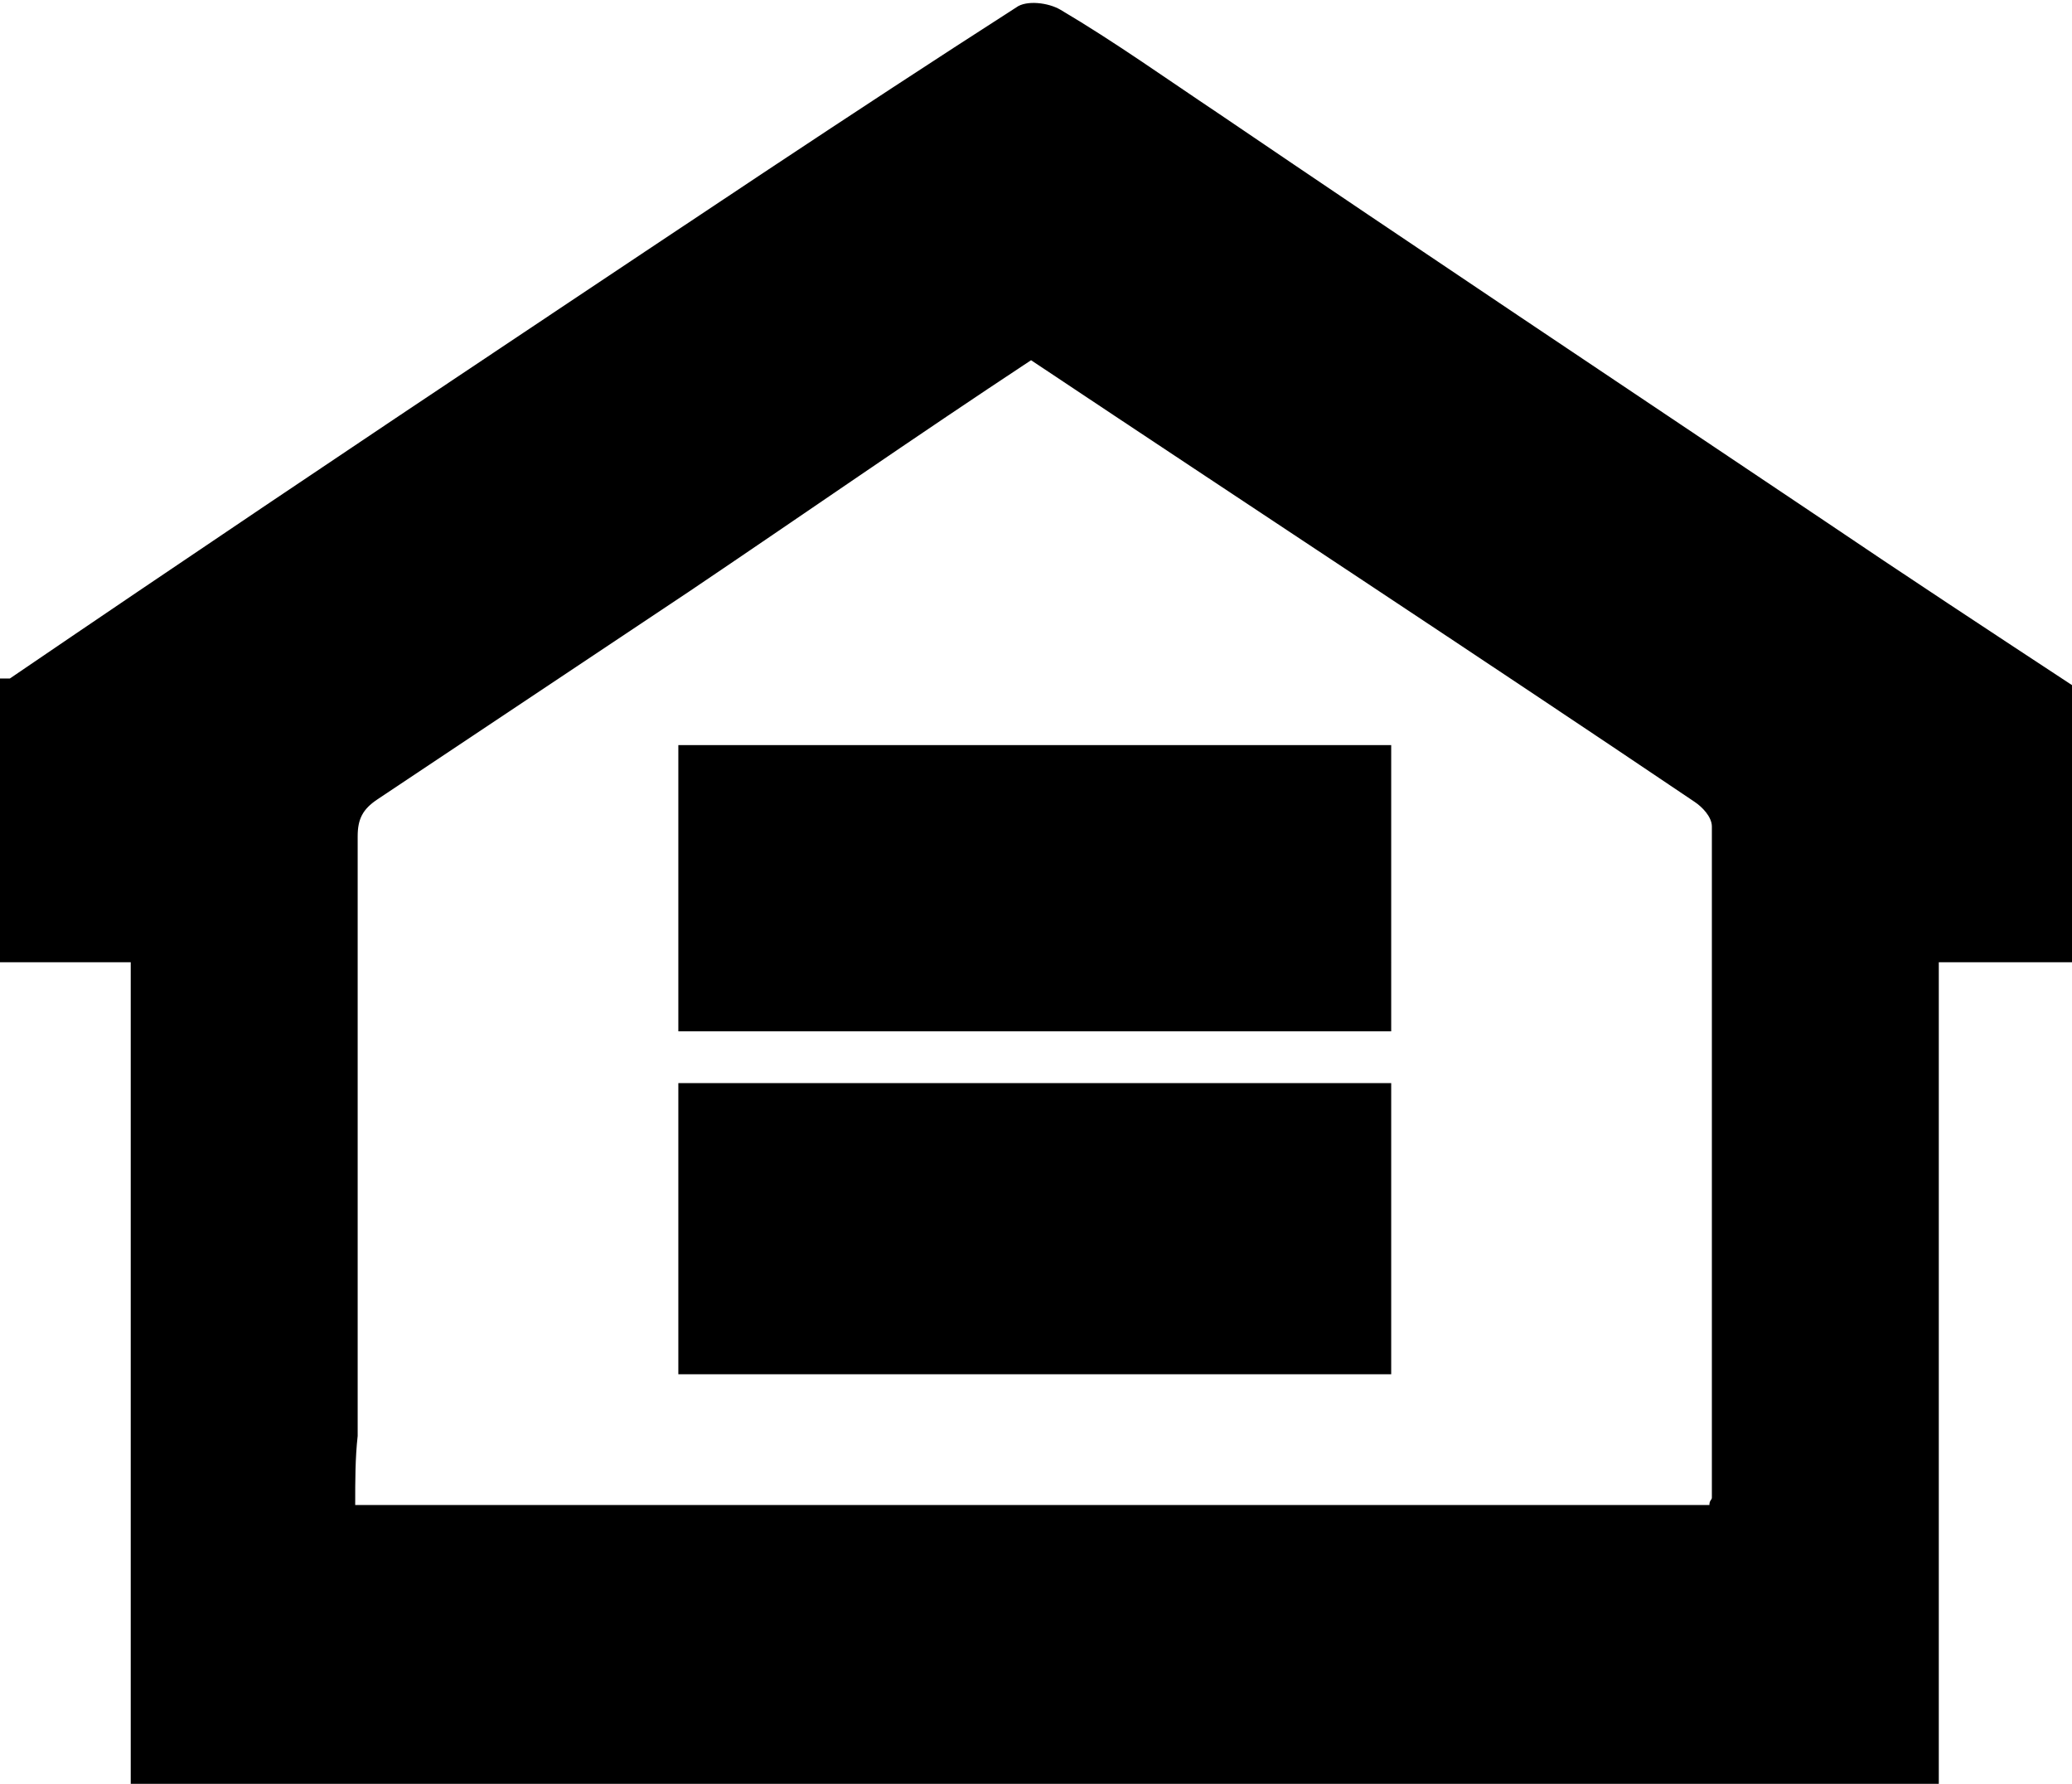<svg id="Layer_1" xmlns="http://www.w3.org/2000/svg" xmlns:xlink="http://www.w3.org/1999/xlink" viewBox="0 0 84 72.3"><style>.st0{clip-path:url(#SVGID_2_);}</style><defs><path id="SVGID_1_" d="M0 0h84v72.3H0z"/></defs><clipPath id="SVGID_2_"><use xlink:href="#SVGID_1_" overflow="visible"/></clipPath><path class="st0" d="M0 39V27.5h.4c6.9-4.7 13.9-9.4 20.8-14 6.6-4.4 13.3-8.9 20-13.2.4-.3 1.3-.2 1.8.1 2.2 1.3 4.3 2.8 6.4 4.2 8.1 5.5 16.2 10.9 24.4 16.4 3.4 2.3 6.9 4.6 10.4 6.9V39h-5.6v33.3H5.3V39H0zm14.4 22h54.9c0-.2.1-.2.1-.3V33.5c0-.4-.4-.8-.7-1-8.9-6-17.9-11.9-26.9-17.9-4.7 3.1-9.3 6.3-13.9 9.4l-12.6 8.4c-.6.4-.8.8-.8 1.5v24.3c-.1.9-.1 1.8-.1 2.8m13.1-5.3h28.9V43.9H27.5v11.8zm0-13.9h28.9V30.2H27.5v11.6z"/></svg>